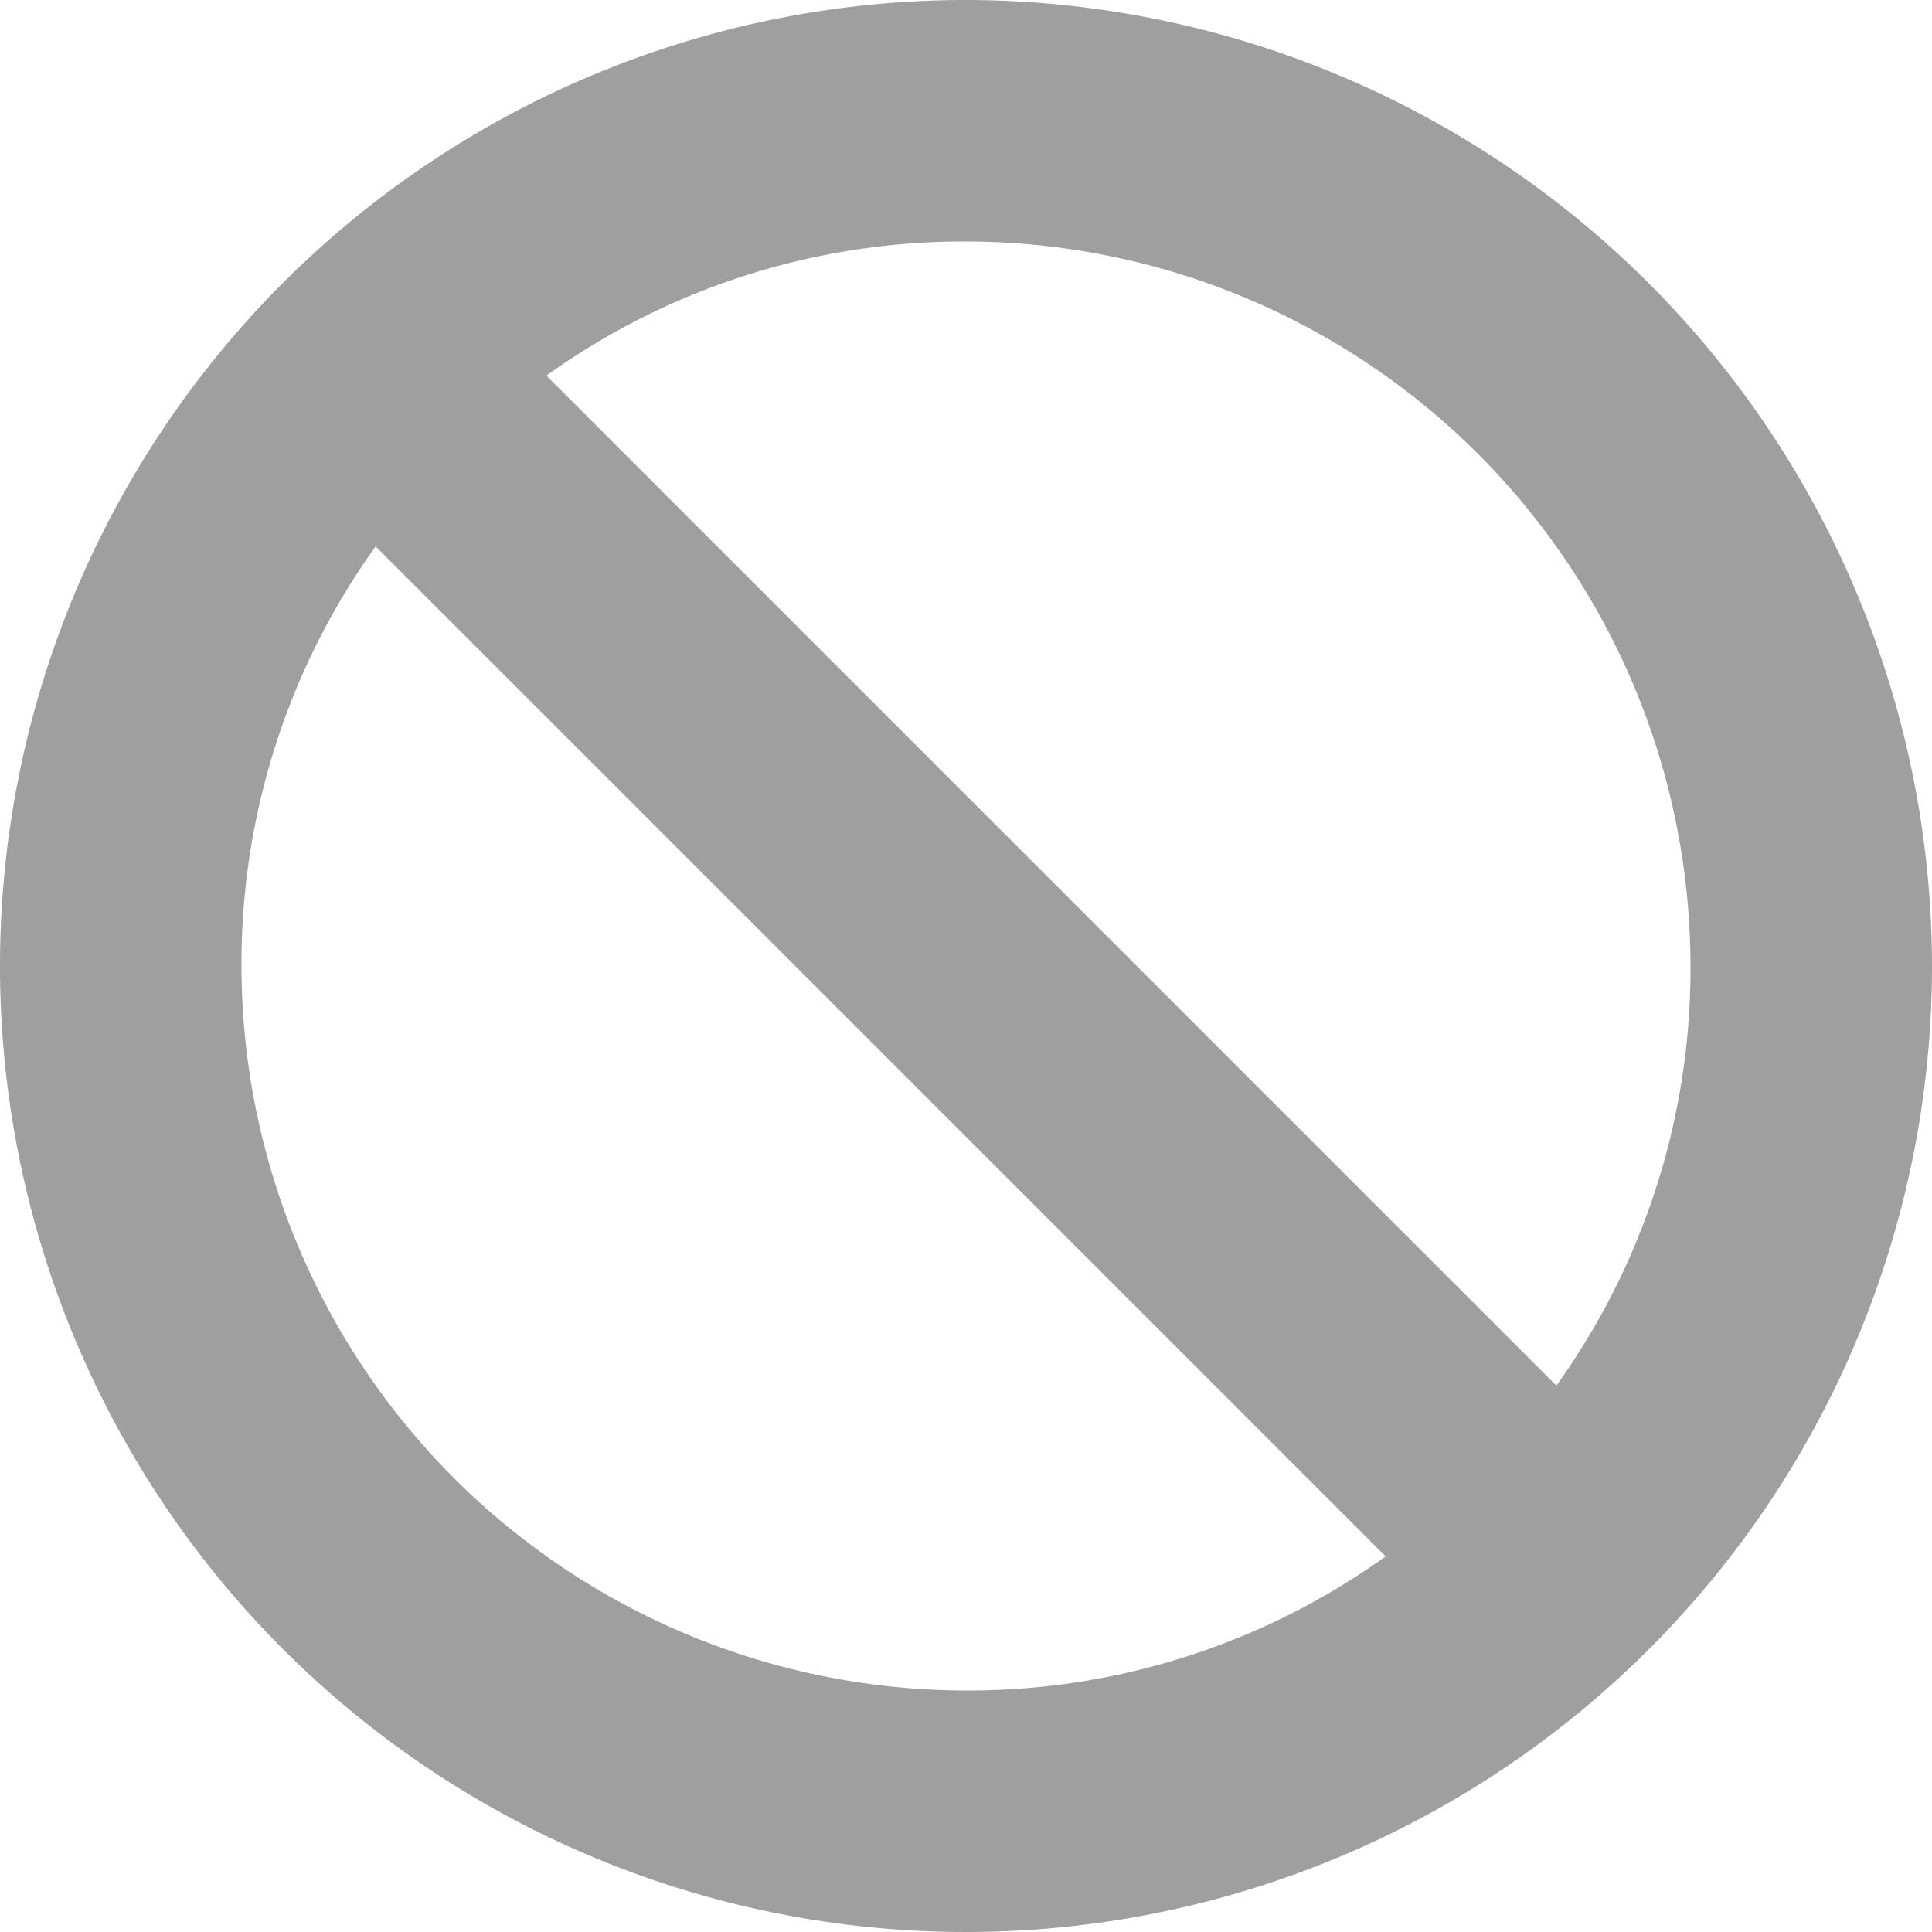 <svg id="no-stopping" xmlns="http://www.w3.org/2000/svg" width="80" height="80" viewBox="0 0 80 80">
  <g id="Group_11" data-name="Group 11">
    <g id="Group_10" data-name="Group 10">
      <path id="Path_7" data-name="Path 7" d="M40,0A40,40,0,1,0,80,40,40.046,40.046,0,0,0,40,0Zm0,70A30.035,30.035,0,0,1,10,40a29.615,29.615,0,0,1,5.553-17.375L57.375,64.447A29.615,29.615,0,0,1,40,70ZM64.447,57.375,22.625,15.553A29.615,29.615,0,0,1,40,10,30.035,30.035,0,0,1,70,40,29.615,29.615,0,0,1,64.447,57.375Z" fill="#9f9f9f"/>
    </g>
  </g>
</svg>
